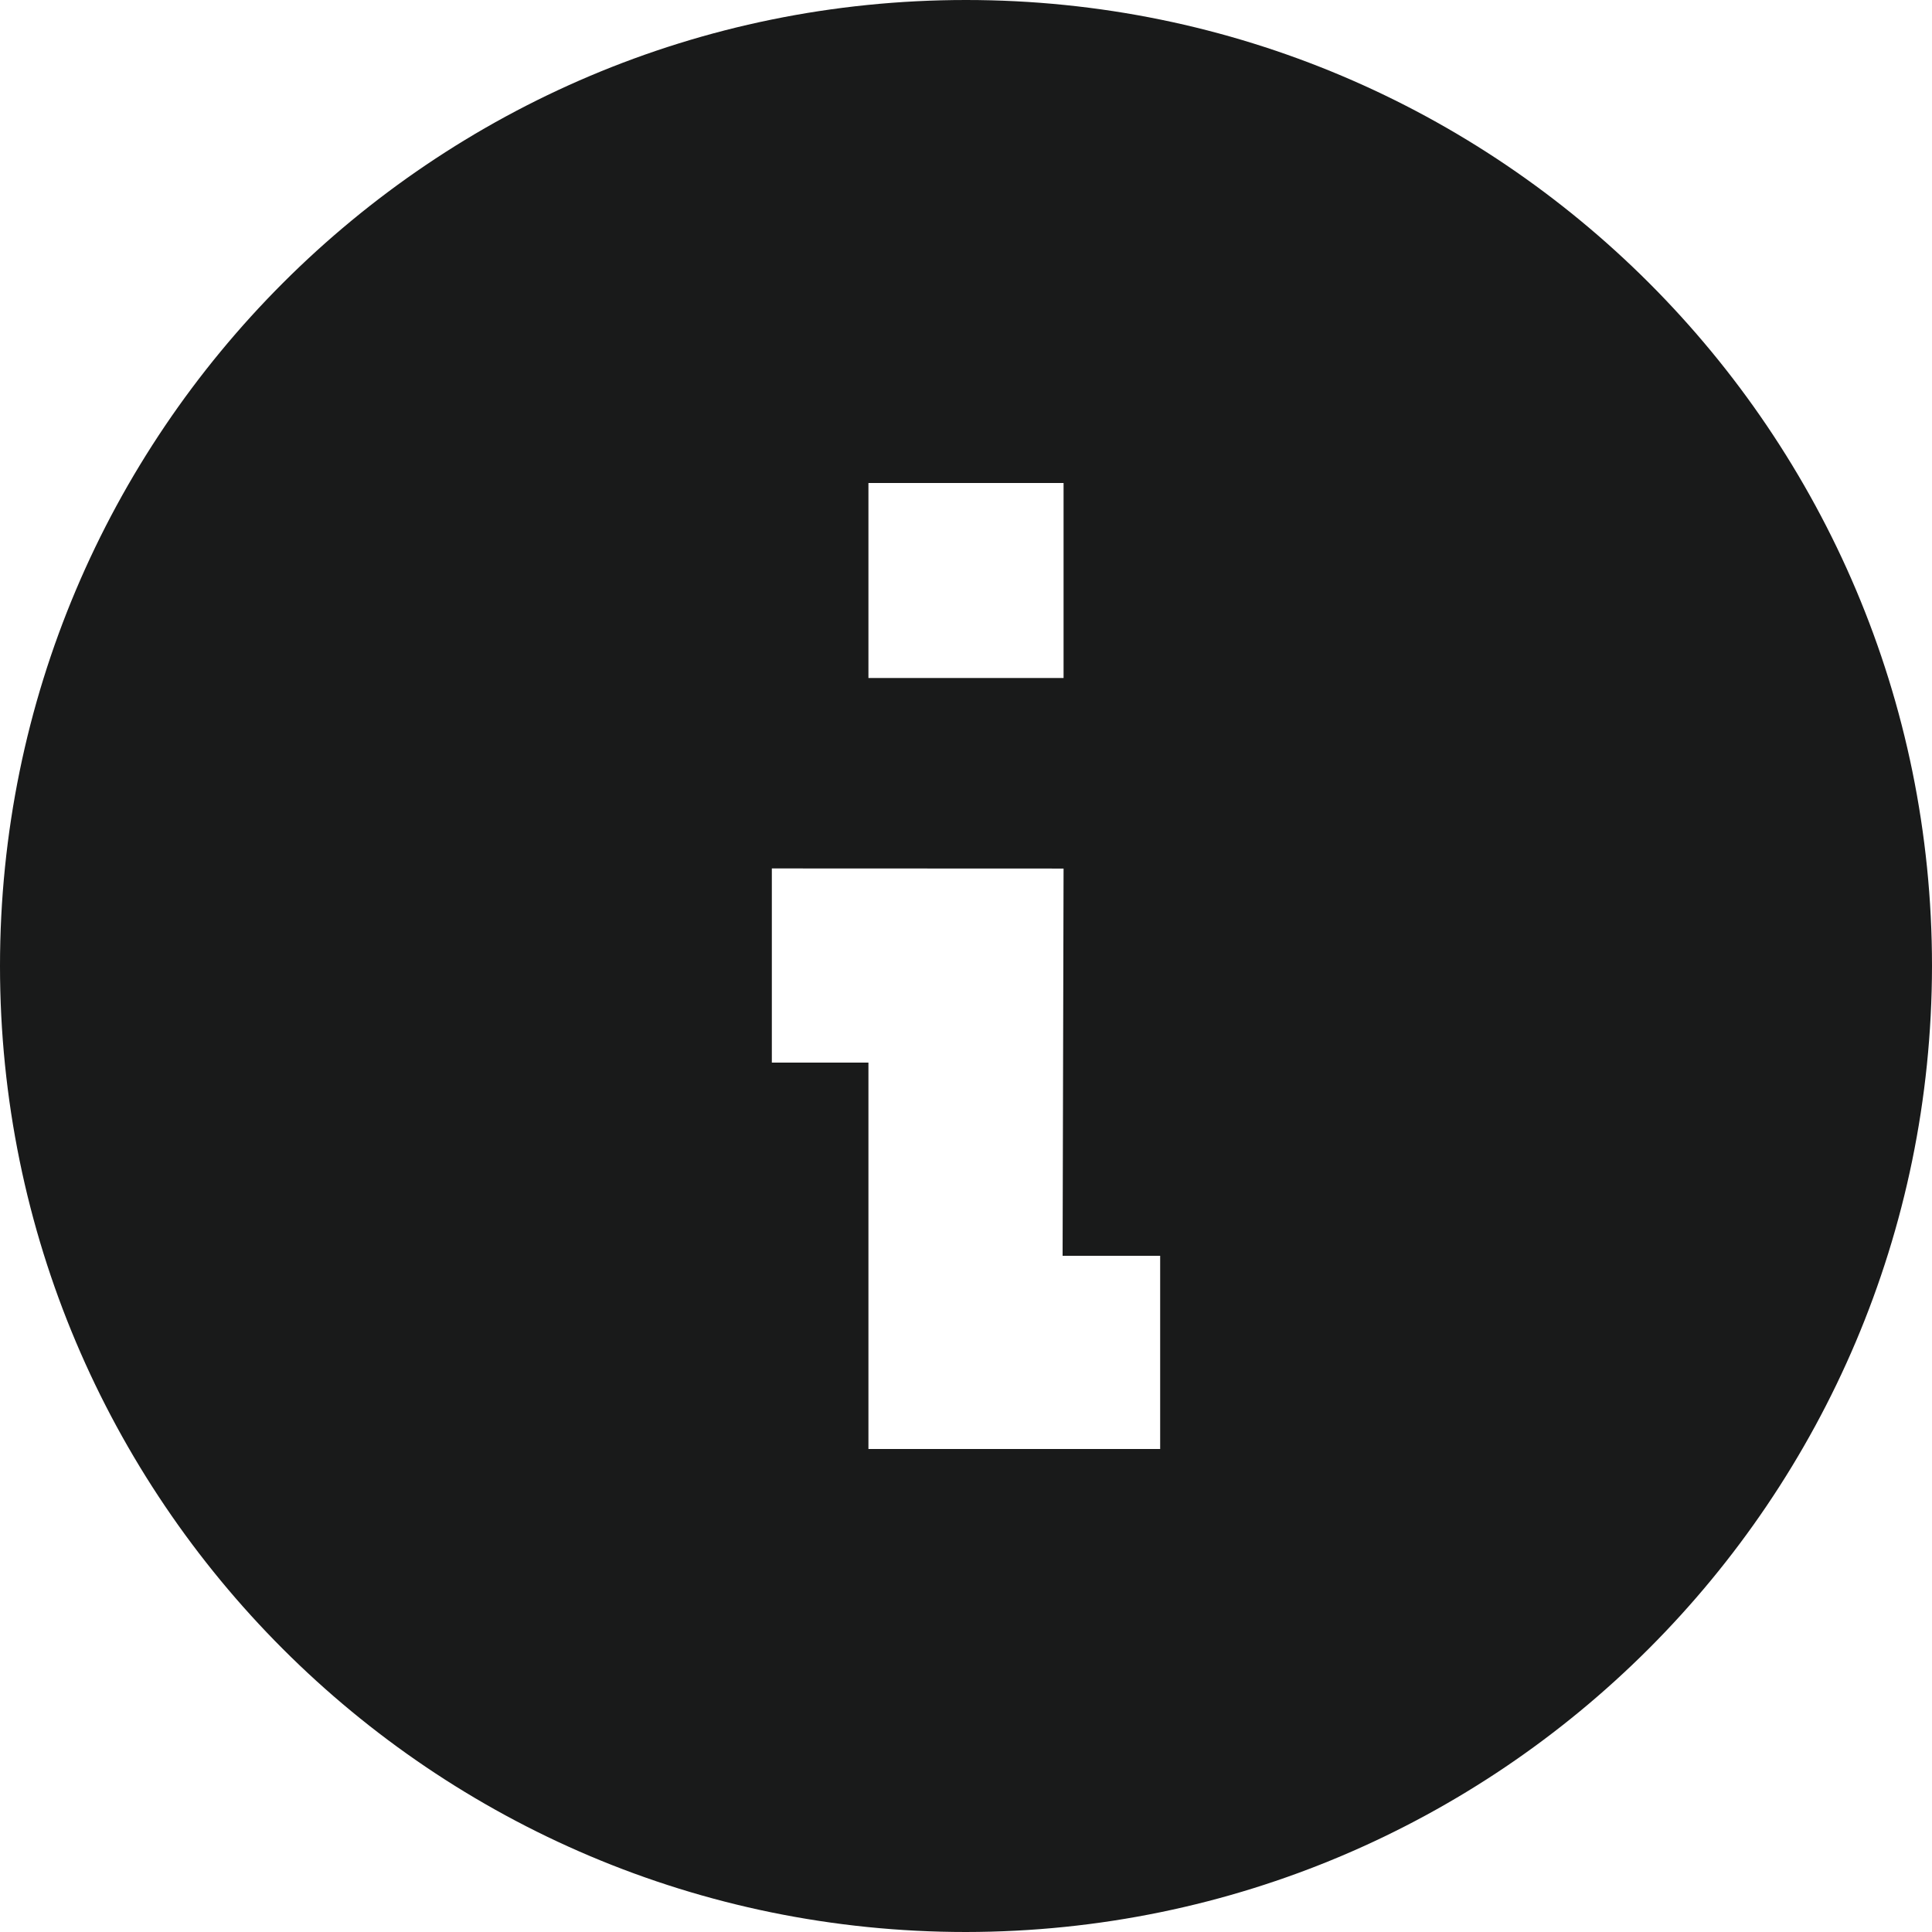 <svg width="16" height="16" viewBox="0 0 16 16" fill="none" xmlns="http://www.w3.org/2000/svg">
<path d="M8 16C3.582 16 0 12.418 0 8C0 3.582 3.582 0 8 0C12.418 0 16 3.582 16 8C15.995 12.416 12.416 15.995 8 16ZM6.392 7.192V8.8H7.192V12H9.608V10.4H8.8L8.808 7.193L6.392 7.192ZM7.192 4V5.615H8.808V4H7.192Z" fill="#191A1A"/>
</svg>
